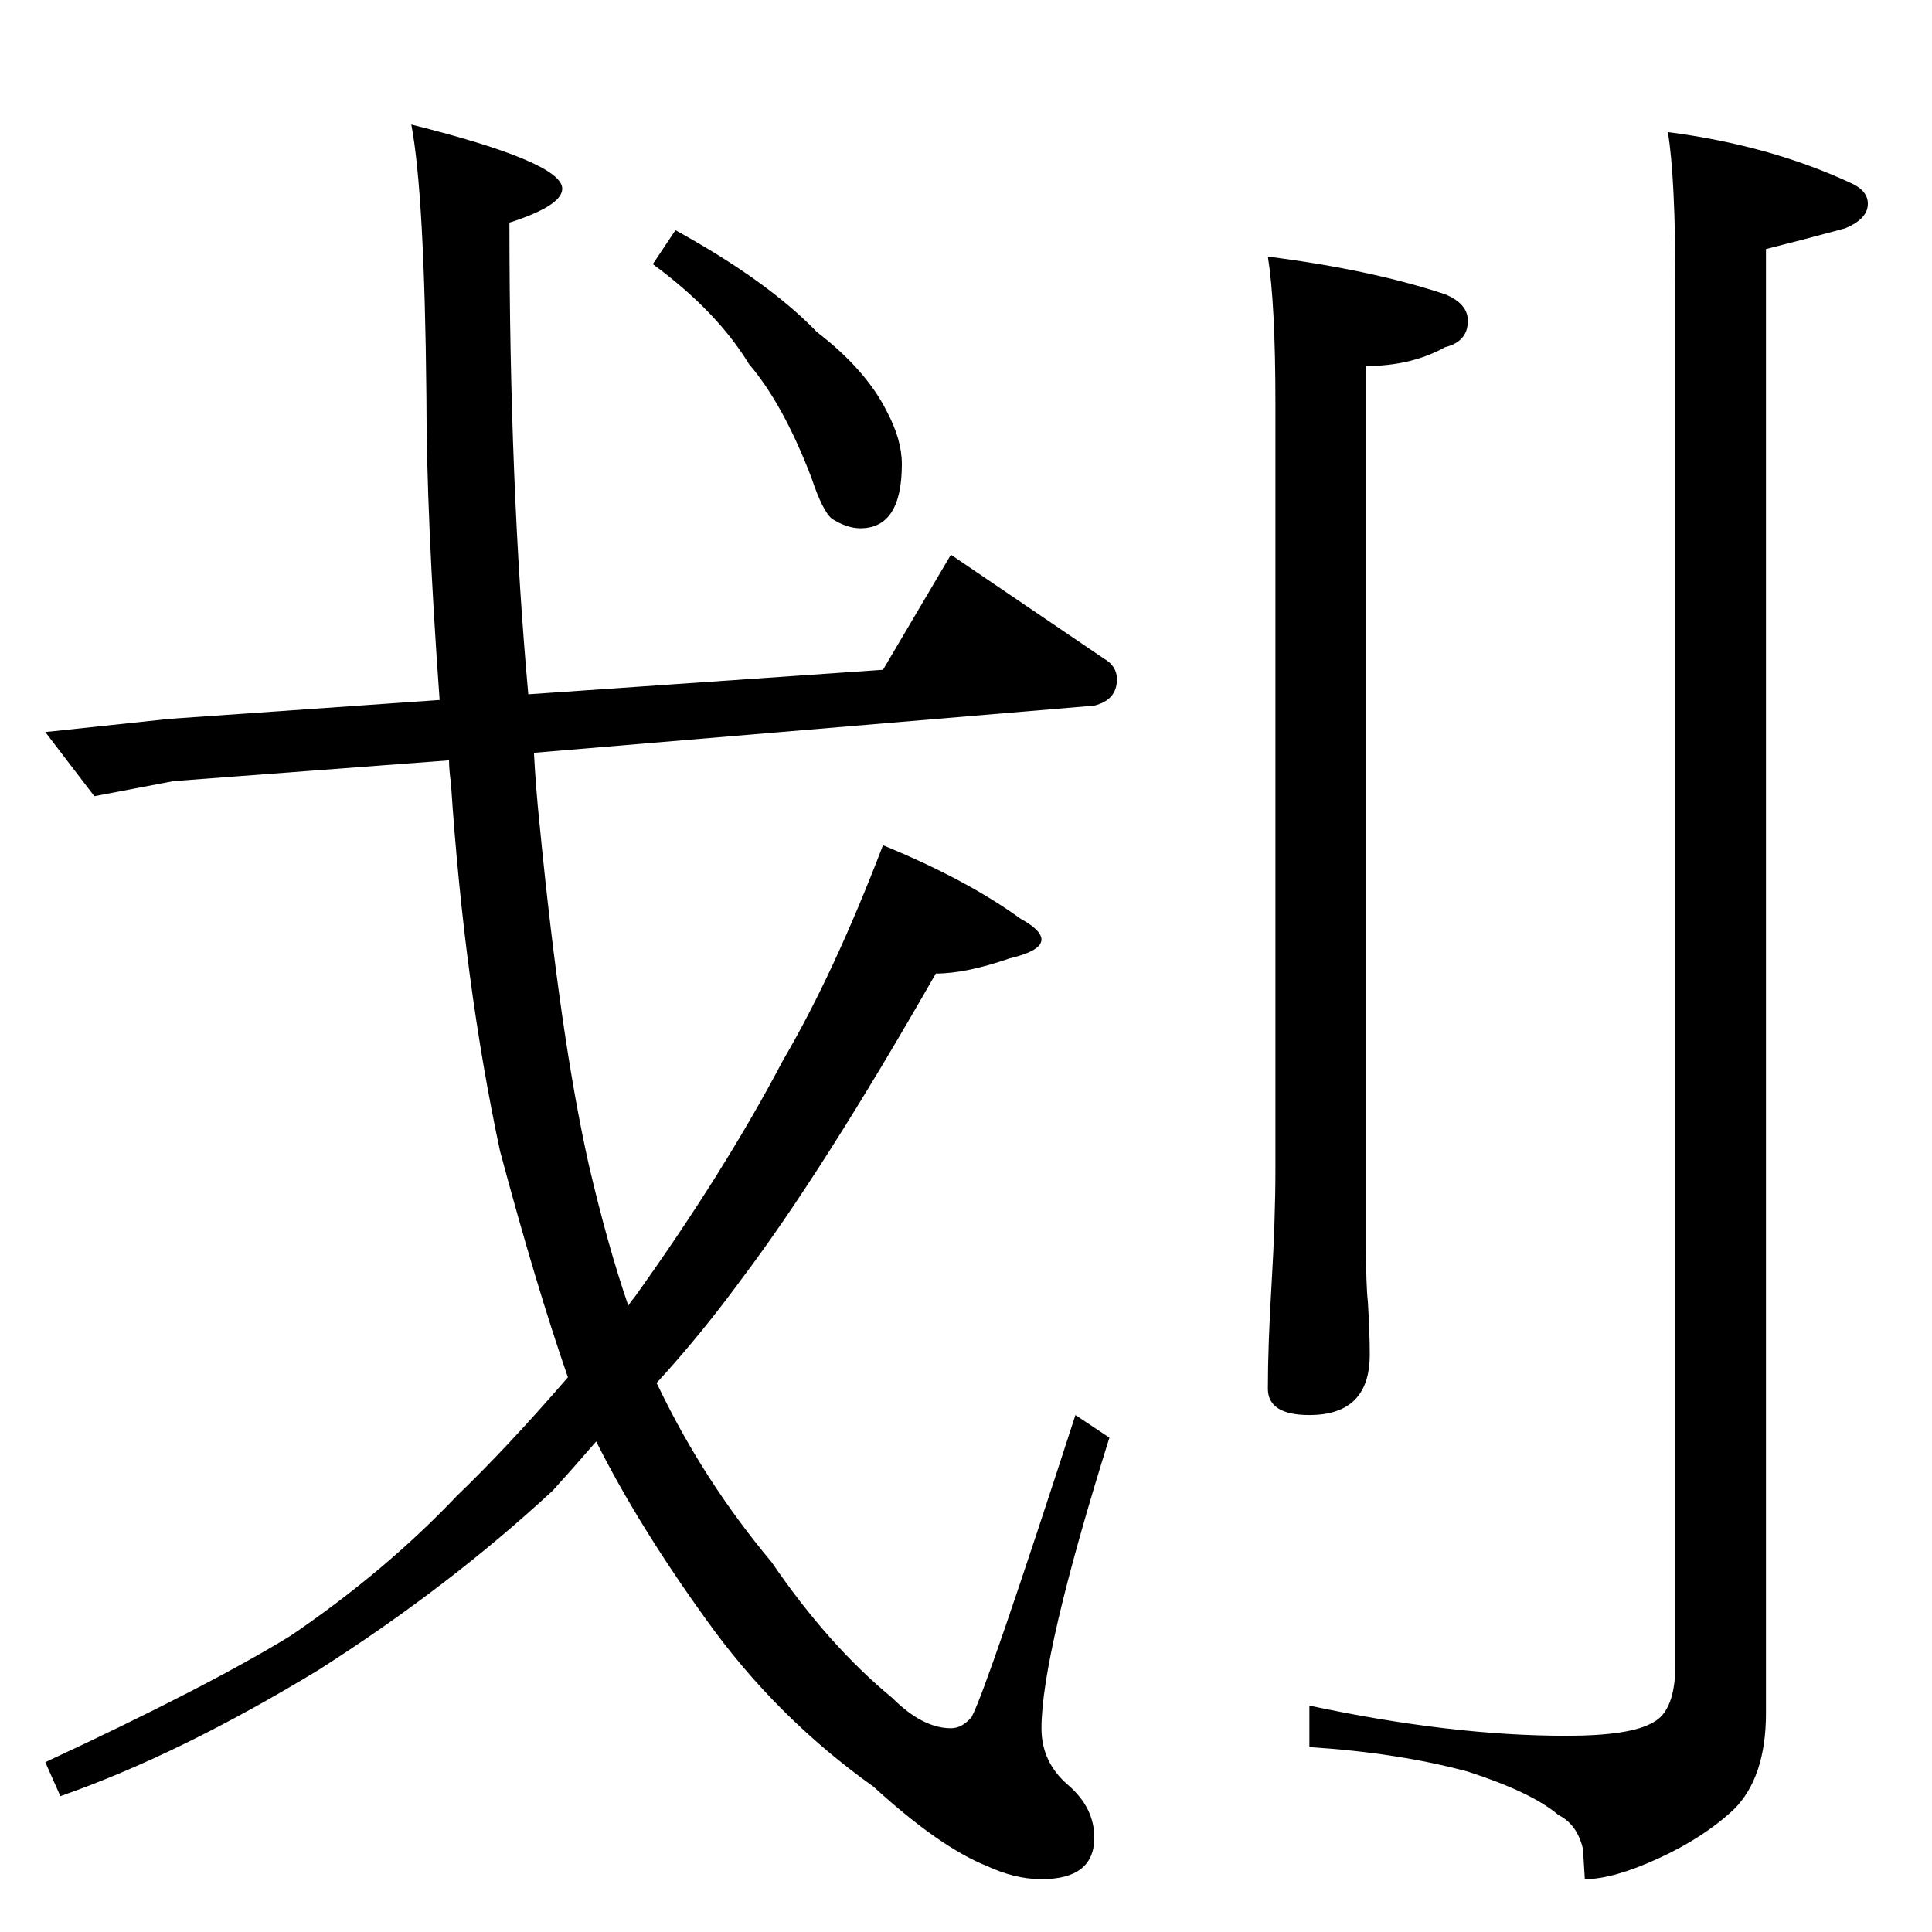 <?xml version="1.0" standalone="no"?>
<!DOCTYPE svg PUBLIC "-//W3C//DTD SVG 1.1//EN" "http://www.w3.org/Graphics/SVG/1.1/DTD/svg11.dtd" >
<svg xmlns="http://www.w3.org/2000/svg" xmlns:xlink="http://www.w3.org/1999/xlink" version="1.1" viewBox="0 -204 1024 1024">
  <g transform="matrix(1 0 0 -1 0 820)">
   <path fill="currentColor"
d="M468 669l36 61l81 -55q7 -4 7 -11q0 -11 -12 -14l-297 -25q1 -19 3 -38q11 -113 26 -180q10 -43 21 -75q2 3 3 4q48 67 79 126q27 46 53 114q44 -18 73 -39q11 -6 11 -11q0 -6 -17 -10q-23 -8 -39 -8q-60 -105 -103 -162q-22 -30 -45 -55l1 -2q24 -50 60 -93
q30 -44 64 -72q16 -16 31 -16q6 0 11 6q8 15 55 160l18 -12q-36 -115 -36 -154q0 -18 14 -30t14 -28q0 -22 -28 -22q-14 0 -29 7q-25 10 -60 42q-52 37 -89 89q-36 50 -58 94q-13 -15 -23 -26q-55 -51 -124 -95q-74 -45 -137 -67l-8 18q86 40 130 67q50 34 88 74
q27 26 59 63q-17 49 -36 120q-19 89 -26 195q-1 7 -1 12l-146 -11l-42 -8l-26 34l66 7l143 10q-7 97 -7 161q-1 107 -8 144q80 -20 80 -34q0 -9 -28 -18q0 -139 10 -250zM358 902q49 -27 75 -54q26 -20 37 -42q8 -15 8 -28q0 -34 -22 -34q-7 0 -15 5q-5 4 -11 22
q-15 39 -33 60q-17 28 -51 53zM672 888q55 -7 94 -20q12 -5 12 -14q0 -11 -12 -14q-18 -10 -42 -10v-466q0 -21 1 -30q1 -16 1 -28q0 -32 -32 -32q-22 0 -22 14q0 23 2 56q2 34 2 60v406q0 53 -4 78zM884 954q54 -7 97 -27q9 -4 9 -11q0 -8 -12 -13q-22 -6 -42 -11v-776
q0 -34 -17 -51q-16 -15 -40 -26t-39 -11l-1 16q-3 13 -13 18q-14 12 -48 23q-37 10 -84 13v22q75 -16 136 -16q34 0 46 7q12 6 12 31v730q0 58 -4 82z" />
  </g>

</svg>
